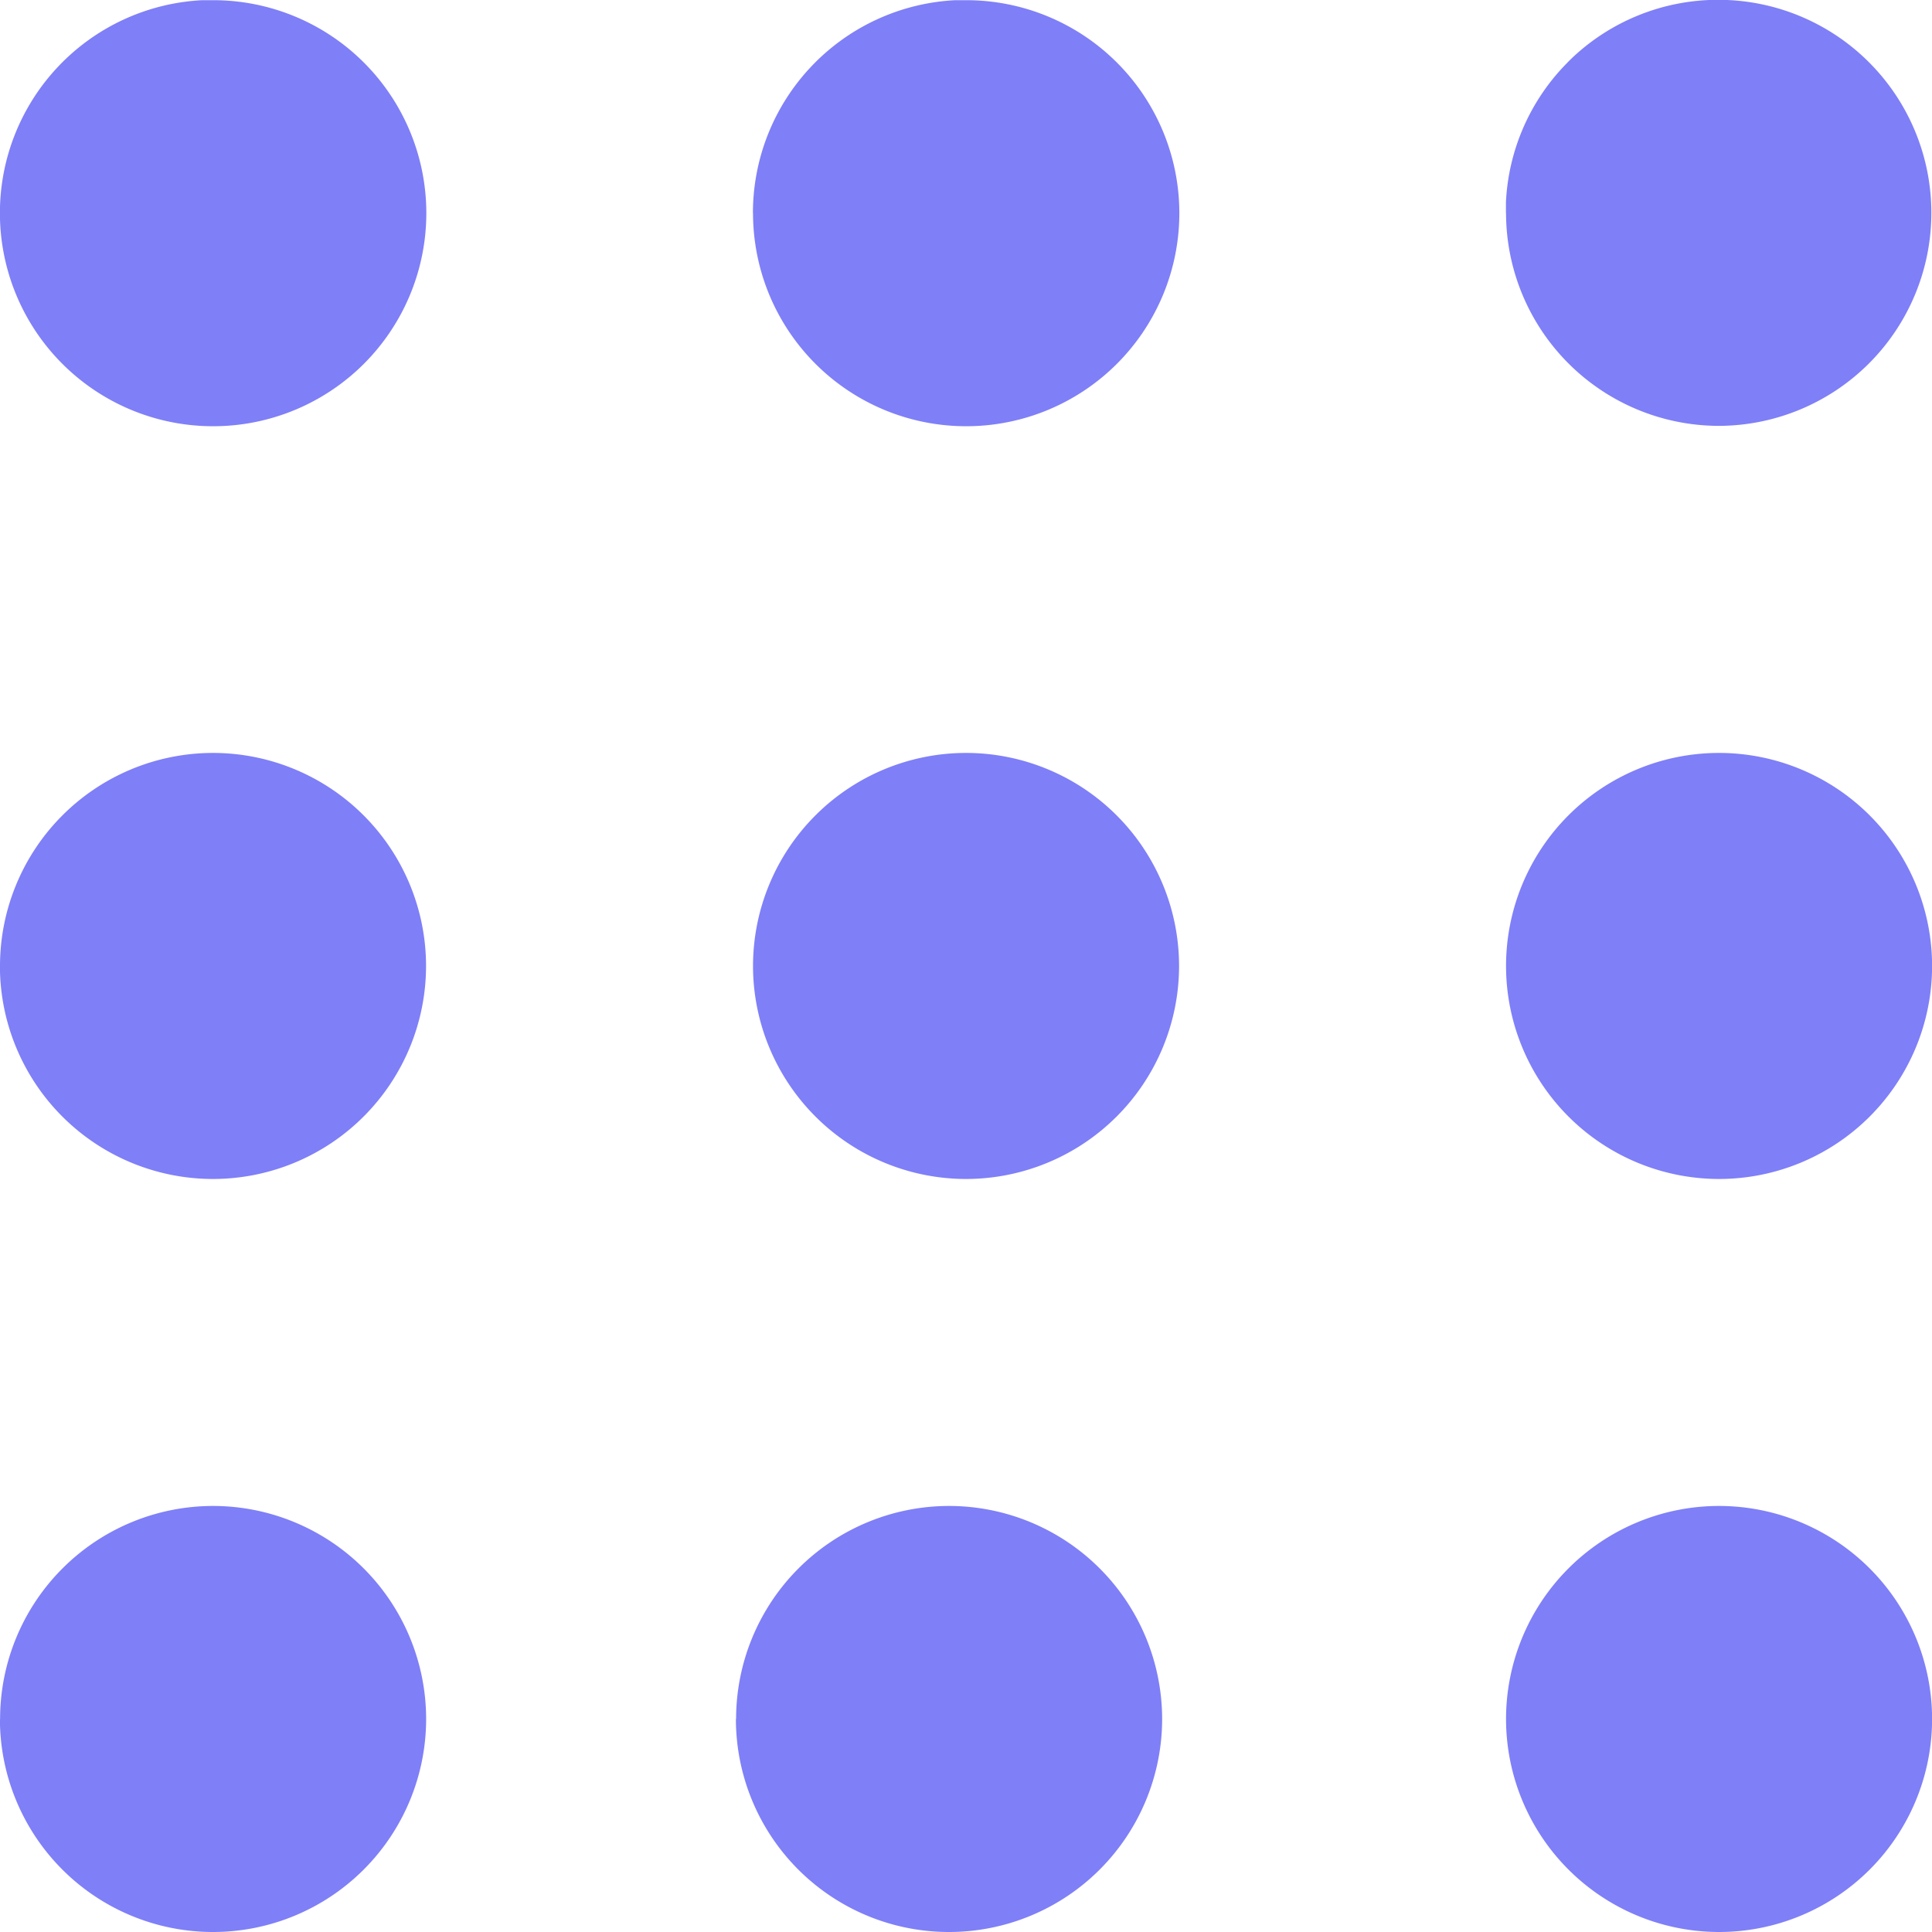 <svg xmlns="http://www.w3.org/2000/svg" width="21" height="21" viewBox="0 0 21 21">
  <path id="num" d="M-2443.129,3179.685a2.317,2.317,0,0,1,2.316-2.316,2.317,2.317,0,0,1,2.315,2.316,2.316,2.316,0,0,1-2.315,2.315A2.317,2.317,0,0,1-2443.129,3179.685Zm-8.369,0a2.317,2.317,0,0,1,2.315-2.316,2.318,2.318,0,0,1,2.316,2.316,2.317,2.317,0,0,1-2.316,2.315A2.316,2.316,0,0,1-2451.5,3179.685Zm-8,0a2.317,2.317,0,0,1,2.315-2.316,2.318,2.318,0,0,1,2.316,2.316,2.317,2.317,0,0,1-2.316,2.315A2.317,2.317,0,0,1-2459.5,3179.685Zm16.369-8.185a2.316,2.316,0,0,1,2.316-2.316,2.317,2.317,0,0,1,2.315,2.316,2.316,2.316,0,0,1-2.315,2.315A2.317,2.317,0,0,1-2443.129,3171.5Zm-8.185,0a2.317,2.317,0,0,1,2.315-2.316,2.317,2.317,0,0,1,2.316,2.316,2.317,2.317,0,0,1-2.316,2.315A2.317,2.317,0,0,1-2451.314,3171.5Zm-8.185,0a2.317,2.317,0,0,1,2.315-2.316,2.317,2.317,0,0,1,2.316,2.316,2.317,2.317,0,0,1-2.316,2.315A2.317,2.317,0,0,1-2459.5,3171.5Zm16.369-8.185c0-.04,0-.08,0-.119a2.309,2.309,0,0,1,.653-1.5l0,0,.012-.012.007-.008.011-.011.008-.008.007-.007a2.309,2.309,0,0,1,1.611-.652,2.316,2.316,0,0,1,2.315,2.316,2.316,2.316,0,0,1-2.315,2.315A2.317,2.317,0,0,1-2443.129,3163.316Zm-8.185,0a2.316,2.316,0,0,1,2.2-2.313c.04,0,.079,0,.119,0a2.316,2.316,0,0,1,2.316,2.316,2.317,2.317,0,0,1-2.316,2.315A2.317,2.317,0,0,1-2451.314,3163.316Zm-8.185,0a2.316,2.316,0,0,1,2.2-2.313c.04,0,.079,0,.119,0a2.316,2.316,0,0,1,2.316,2.316,2.317,2.317,0,0,1-2.316,2.315A2.317,2.317,0,0,1-2459.5,3163.316Z" transform="translate(2459.499 -3161)" fill="#7f7ff8"/>
</svg>
